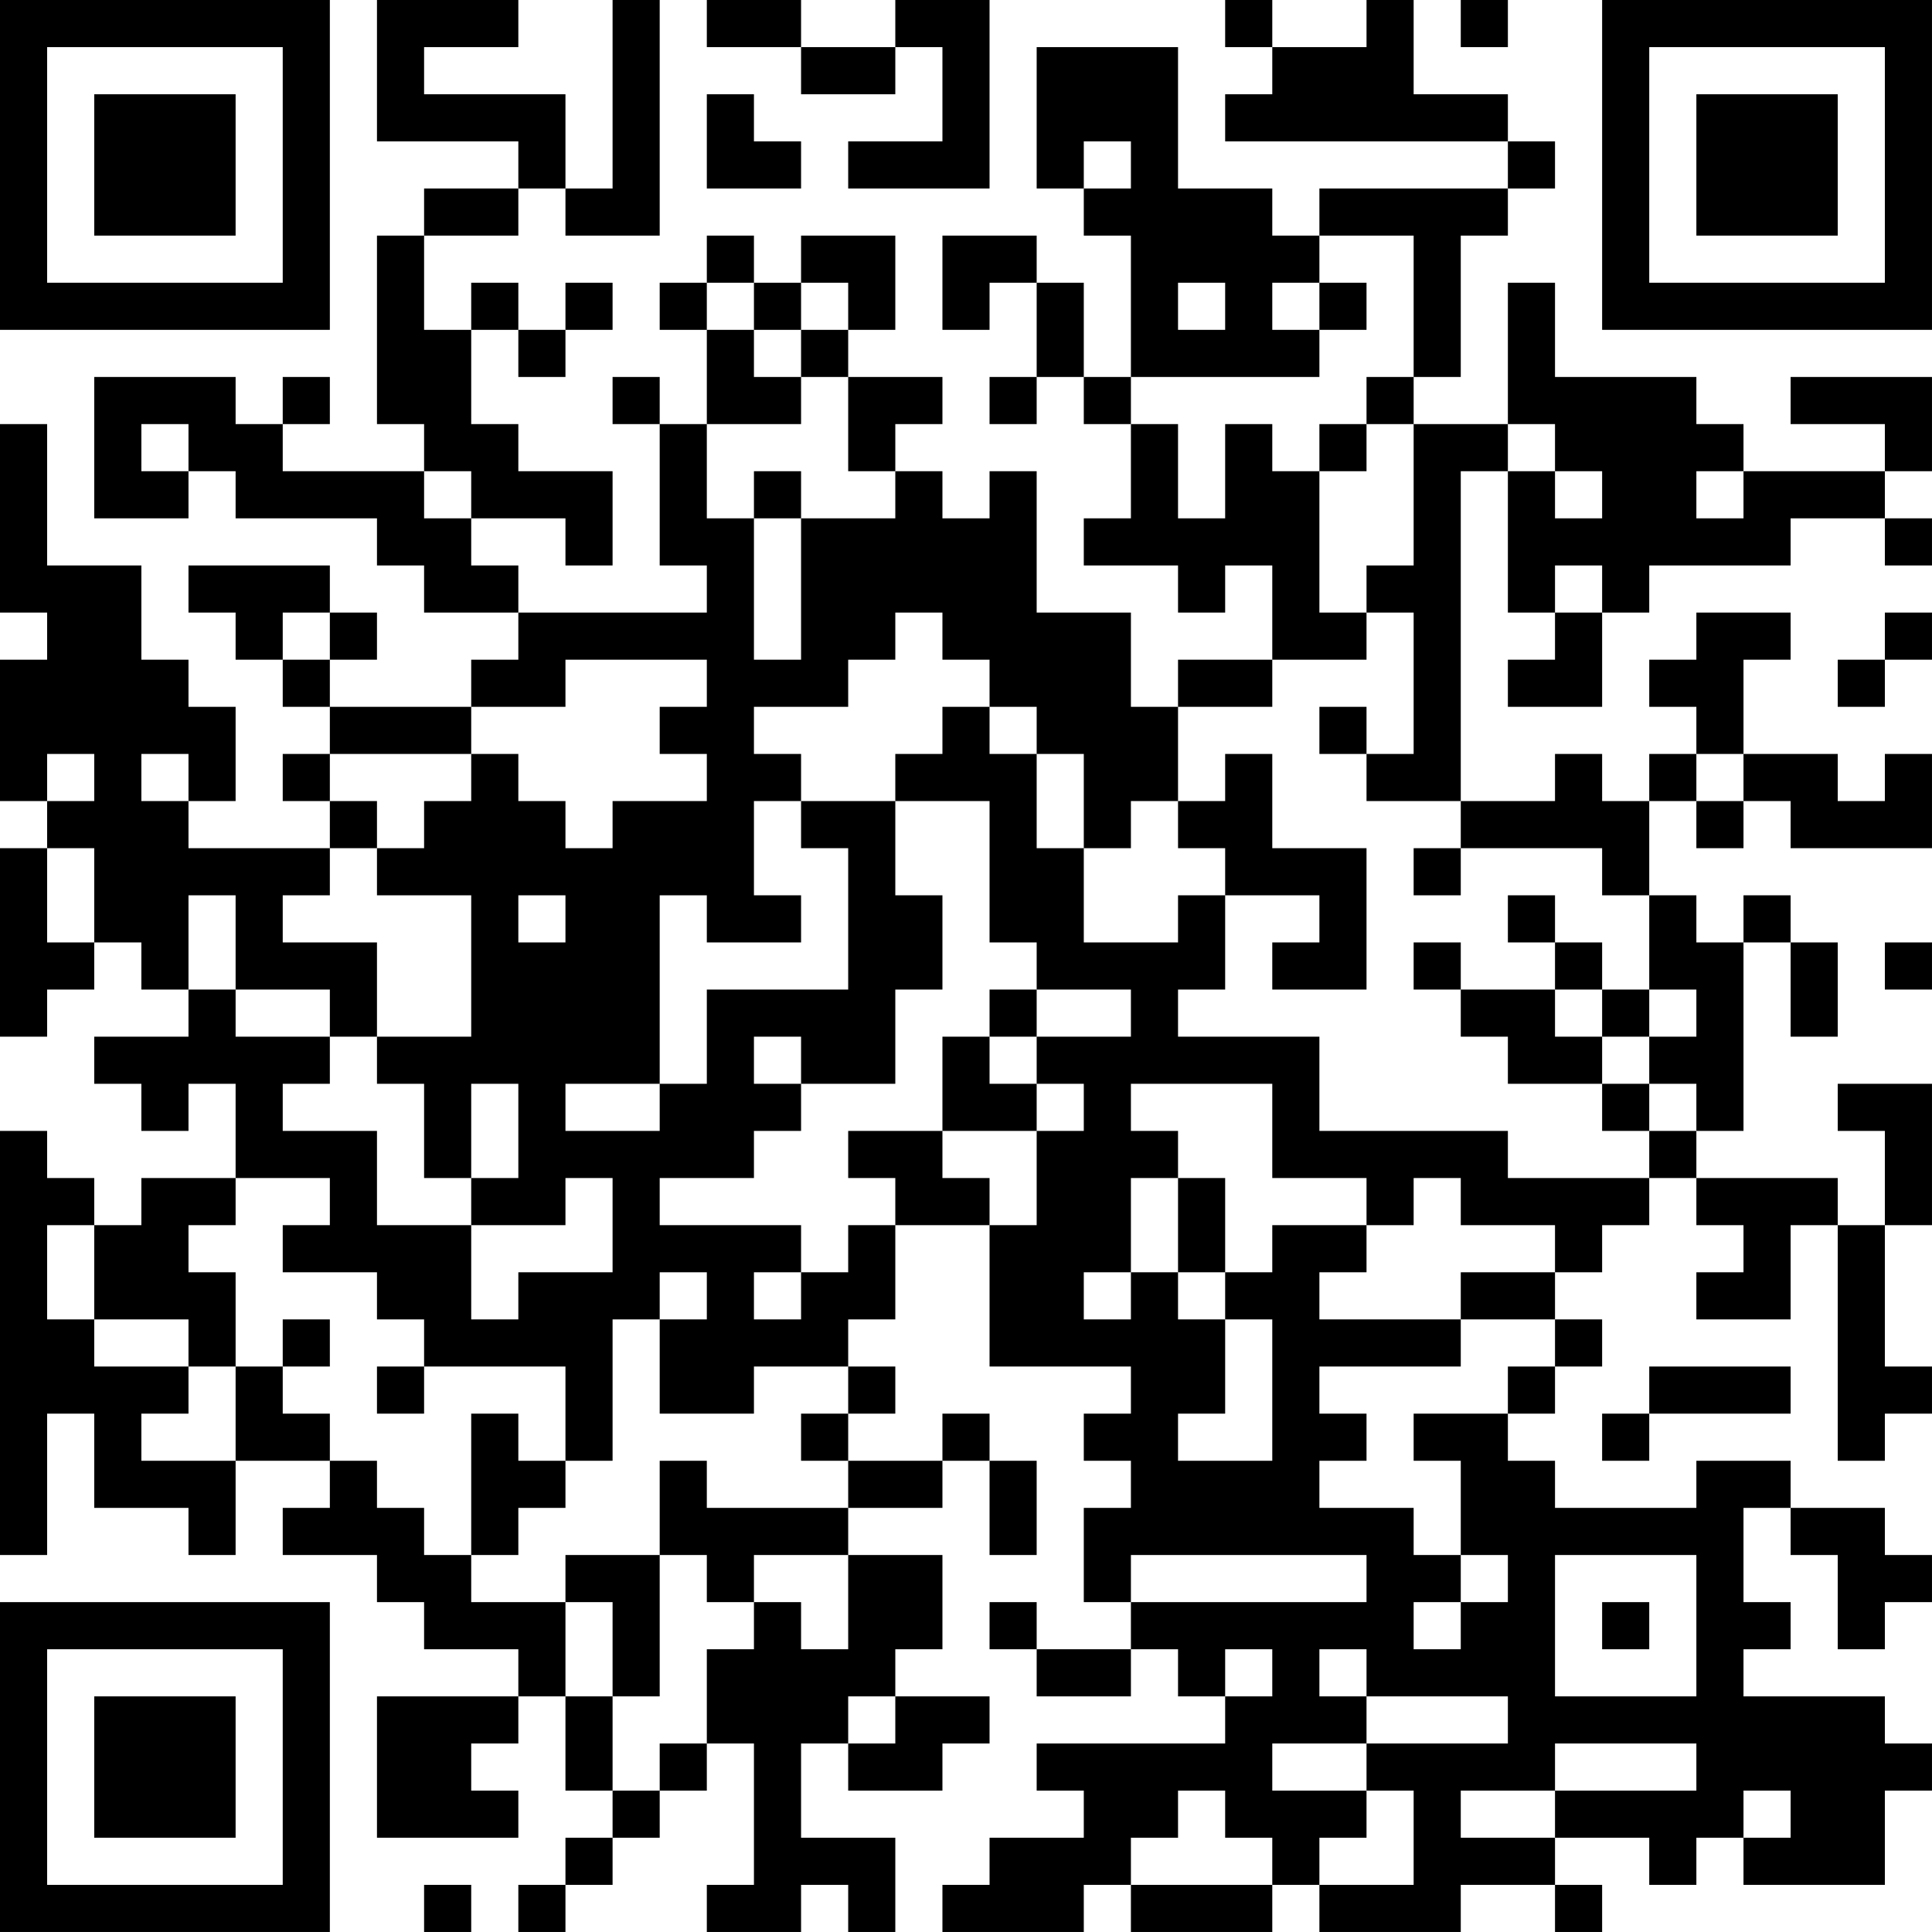 <?xml version="1.0" encoding="UTF-8"?>
<svg xmlns="http://www.w3.org/2000/svg" version="1.1" width="200" height="200" viewBox="0 0 200 200"><rect x="0" y="0" width="200" height="200" fill="#ffffff"/><g transform="scale(4.878)"><g transform="translate(0,0)"><path fill-rule="evenodd" d="M8 0L8 3L11 3L11 4L9 4L9 5L8 5L8 9L9 9L9 10L6 10L6 9L7 9L7 8L6 8L6 9L5 9L5 8L2 8L2 11L4 11L4 10L5 10L5 11L8 11L8 12L9 12L9 13L11 13L11 14L10 14L10 15L7 15L7 14L8 14L8 13L7 13L7 12L4 12L4 13L5 13L5 14L6 14L6 15L7 15L7 16L6 16L6 17L7 17L7 18L4 18L4 17L5 17L5 15L4 15L4 14L3 14L3 12L1 12L1 9L0 9L0 13L1 13L1 14L0 14L0 17L1 17L1 18L0 18L0 22L1 22L1 21L2 21L2 20L3 20L3 21L4 21L4 22L2 22L2 23L3 23L3 24L4 24L4 23L5 23L5 25L3 25L3 26L2 26L2 25L1 25L1 24L0 24L0 33L1 33L1 30L2 30L2 32L4 32L4 33L5 33L5 31L7 31L7 32L6 32L6 33L8 33L8 34L9 34L9 35L11 35L11 36L8 36L8 39L11 39L11 38L10 38L10 37L11 37L11 36L12 36L12 38L13 38L13 39L12 39L12 40L11 40L11 41L12 41L12 40L13 40L13 39L14 39L14 38L15 38L15 37L16 37L16 40L15 40L15 41L17 41L17 40L18 40L18 41L19 41L19 39L17 39L17 37L18 37L18 38L20 38L20 37L21 37L21 36L19 36L19 35L20 35L20 33L18 33L18 32L20 32L20 31L21 31L21 33L22 33L22 31L21 31L21 30L20 30L20 31L18 31L18 30L19 30L19 29L18 29L18 28L19 28L19 26L21 26L21 29L24 29L24 30L23 30L23 31L24 31L24 32L23 32L23 34L24 34L24 35L22 35L22 34L21 34L21 35L22 35L22 36L24 36L24 35L25 35L25 36L26 36L26 37L22 37L22 38L23 38L23 39L21 39L21 40L20 40L20 41L23 41L23 40L24 40L24 41L27 41L27 40L28 40L28 41L31 41L31 40L33 40L33 41L34 41L34 40L33 40L33 39L35 39L35 40L36 40L36 39L37 39L37 40L40 40L40 38L41 38L41 37L40 37L40 36L37 36L37 35L38 35L38 34L37 34L37 32L38 32L38 33L39 33L39 35L40 35L40 34L41 34L41 33L40 33L40 32L38 32L38 31L36 31L36 32L33 32L33 31L32 31L32 30L33 30L33 29L34 29L34 28L33 28L33 27L34 27L34 26L35 26L35 25L36 25L36 26L37 26L37 27L36 27L36 28L38 28L38 26L39 26L39 31L40 31L40 30L41 30L41 29L40 29L40 26L41 26L41 23L39 23L39 24L40 24L40 26L39 26L39 25L36 25L36 24L37 24L37 20L38 20L38 22L39 22L39 20L38 20L38 19L37 19L37 20L36 20L36 19L35 19L35 17L36 17L36 18L37 18L37 17L38 17L38 18L41 18L41 16L40 16L40 17L39 17L39 16L37 16L37 14L38 14L38 13L36 13L36 14L35 14L35 15L36 15L36 16L35 16L35 17L34 17L34 16L33 16L33 17L31 17L31 10L32 10L32 13L33 13L33 14L32 14L32 15L34 15L34 13L35 13L35 12L38 12L38 11L40 11L40 12L41 12L41 11L40 11L40 10L41 10L41 8L38 8L38 9L40 9L40 10L37 10L37 9L36 9L36 8L33 8L33 6L32 6L32 9L30 9L30 8L31 8L31 5L32 5L32 4L33 4L33 3L32 3L32 2L30 2L30 0L29 0L29 1L27 1L27 0L26 0L26 1L27 1L27 2L26 2L26 3L32 3L32 4L28 4L28 5L27 5L27 4L25 4L25 1L22 1L22 4L23 4L23 5L24 5L24 8L23 8L23 6L22 6L22 5L20 5L20 7L21 7L21 6L22 6L22 8L21 8L21 9L22 9L22 8L23 8L23 9L24 9L24 11L23 11L23 12L25 12L25 13L26 13L26 12L27 12L27 14L25 14L25 15L24 15L24 13L22 13L22 10L21 10L21 11L20 11L20 10L19 10L19 9L20 9L20 8L18 8L18 7L19 7L19 5L17 5L17 6L16 6L16 5L15 5L15 6L14 6L14 7L15 7L15 9L14 9L14 8L13 8L13 9L14 9L14 12L15 12L15 13L11 13L11 12L10 12L10 11L12 11L12 12L13 12L13 10L11 10L11 9L10 9L10 7L11 7L11 8L12 8L12 7L13 7L13 6L12 6L12 7L11 7L11 6L10 6L10 7L9 7L9 5L11 5L11 4L12 4L12 5L14 5L14 0L13 0L13 4L12 4L12 2L9 2L9 1L11 1L11 0ZM15 0L15 1L17 1L17 2L19 2L19 1L20 1L20 3L18 3L18 4L21 4L21 0L19 0L19 1L17 1L17 0ZM31 0L31 1L32 1L32 0ZM15 2L15 4L17 4L17 3L16 3L16 2ZM23 3L23 4L24 4L24 3ZM28 5L28 6L27 6L27 7L28 7L28 8L24 8L24 9L25 9L25 11L26 11L26 9L27 9L27 10L28 10L28 13L29 13L29 14L27 14L27 15L25 15L25 17L24 17L24 18L23 18L23 16L22 16L22 15L21 15L21 14L20 14L20 13L19 13L19 14L18 14L18 15L16 15L16 16L17 16L17 17L16 17L16 19L17 19L17 20L15 20L15 19L14 19L14 23L12 23L12 24L14 24L14 23L15 23L15 21L18 21L18 18L17 18L17 17L19 17L19 19L20 19L20 21L19 21L19 23L17 23L17 22L16 22L16 23L17 23L17 24L16 24L16 25L14 25L14 26L17 26L17 27L16 27L16 28L17 28L17 27L18 27L18 26L19 26L19 25L18 25L18 24L20 24L20 25L21 25L21 26L22 26L22 24L23 24L23 23L22 23L22 22L24 22L24 21L22 21L22 20L21 20L21 17L19 17L19 16L20 16L20 15L21 15L21 16L22 16L22 18L23 18L23 20L25 20L25 19L26 19L26 21L25 21L25 22L28 22L28 24L32 24L32 25L35 25L35 24L36 24L36 23L35 23L35 22L36 22L36 21L35 21L35 19L34 19L34 18L31 18L31 17L29 17L29 16L30 16L30 13L29 13L29 12L30 12L30 9L29 9L29 8L30 8L30 5ZM15 6L15 7L16 7L16 8L17 8L17 9L15 9L15 11L16 11L16 14L17 14L17 11L19 11L19 10L18 10L18 8L17 8L17 7L18 7L18 6L17 6L17 7L16 7L16 6ZM25 6L25 7L26 7L26 6ZM28 6L28 7L29 7L29 6ZM3 9L3 10L4 10L4 9ZM28 9L28 10L29 10L29 9ZM32 9L32 10L33 10L33 11L34 11L34 10L33 10L33 9ZM9 10L9 11L10 11L10 10ZM16 10L16 11L17 11L17 10ZM36 10L36 11L37 11L37 10ZM33 12L33 13L34 13L34 12ZM6 13L6 14L7 14L7 13ZM40 13L40 14L39 14L39 15L40 15L40 14L41 14L41 13ZM12 14L12 15L10 15L10 16L7 16L7 17L8 17L8 18L7 18L7 19L6 19L6 20L8 20L8 22L7 22L7 21L5 21L5 19L4 19L4 21L5 21L5 22L7 22L7 23L6 23L6 24L8 24L8 26L10 26L10 28L11 28L11 27L13 27L13 25L12 25L12 26L10 26L10 25L11 25L11 23L10 23L10 25L9 25L9 23L8 23L8 22L10 22L10 19L8 19L8 18L9 18L9 17L10 17L10 16L11 16L11 17L12 17L12 18L13 18L13 17L15 17L15 16L14 16L14 15L15 15L15 14ZM28 15L28 16L29 16L29 15ZM1 16L1 17L2 17L2 16ZM3 16L3 17L4 17L4 16ZM26 16L26 17L25 17L25 18L26 18L26 19L28 19L28 20L27 20L27 21L29 21L29 18L27 18L27 16ZM36 16L36 17L37 17L37 16ZM1 18L1 20L2 20L2 18ZM30 18L30 19L31 19L31 18ZM11 19L11 20L12 20L12 19ZM32 19L32 20L33 20L33 21L31 21L31 20L30 20L30 21L31 21L31 22L32 22L32 23L34 23L34 24L35 24L35 23L34 23L34 22L35 22L35 21L34 21L34 20L33 20L33 19ZM40 20L40 21L41 21L41 20ZM21 21L21 22L20 22L20 24L22 24L22 23L21 23L21 22L22 22L22 21ZM33 21L33 22L34 22L34 21ZM24 23L24 24L25 24L25 25L24 25L24 27L23 27L23 28L24 28L24 27L25 27L25 28L26 28L26 30L25 30L25 31L27 31L27 28L26 28L26 27L27 27L27 26L29 26L29 27L28 27L28 28L31 28L31 29L28 29L28 30L29 30L29 31L28 31L28 32L30 32L30 33L31 33L31 34L30 34L30 35L31 35L31 34L32 34L32 33L31 33L31 31L30 31L30 30L32 30L32 29L33 29L33 28L31 28L31 27L33 27L33 26L31 26L31 25L30 25L30 26L29 26L29 25L27 25L27 23ZM5 25L5 26L4 26L4 27L5 27L5 29L4 29L4 28L2 28L2 26L1 26L1 28L2 28L2 29L4 29L4 30L3 30L3 31L5 31L5 29L6 29L6 30L7 30L7 31L8 31L8 32L9 32L9 33L10 33L10 34L12 34L12 36L13 36L13 38L14 38L14 37L15 37L15 35L16 35L16 34L17 34L17 35L18 35L18 33L16 33L16 34L15 34L15 33L14 33L14 31L15 31L15 32L18 32L18 31L17 31L17 30L18 30L18 29L16 29L16 30L14 30L14 28L15 28L15 27L14 27L14 28L13 28L13 31L12 31L12 29L9 29L9 28L8 28L8 27L6 27L6 26L7 26L7 25ZM25 25L25 27L26 27L26 25ZM6 28L6 29L7 29L7 28ZM8 29L8 30L9 30L9 29ZM35 29L35 30L34 30L34 31L35 31L35 30L38 30L38 29ZM10 30L10 33L11 33L11 32L12 32L12 31L11 31L11 30ZM12 33L12 34L13 34L13 36L14 36L14 33ZM24 33L24 34L29 34L29 33ZM33 33L33 36L36 36L36 33ZM34 34L34 35L35 35L35 34ZM26 35L26 36L27 36L27 35ZM28 35L28 36L29 36L29 37L27 37L27 38L29 38L29 39L28 39L28 40L30 40L30 38L29 38L29 37L32 37L32 36L29 36L29 35ZM18 36L18 37L19 37L19 36ZM33 37L33 38L31 38L31 39L33 39L33 38L36 38L36 37ZM25 38L25 39L24 39L24 40L27 40L27 39L26 39L26 38ZM37 38L37 39L38 39L38 38ZM9 40L9 41L10 41L10 40ZM0 0L0 7L7 7L7 0ZM1 1L1 6L6 6L6 1ZM2 2L2 5L5 5L5 2ZM34 0L34 7L41 7L41 0ZM35 1L35 6L40 6L40 1ZM36 2L36 5L39 5L39 2ZM0 34L0 41L7 41L7 34ZM1 35L1 40L6 40L6 35ZM2 36L2 39L5 39L5 36Z" fill="#000000"/></g></g></svg>
